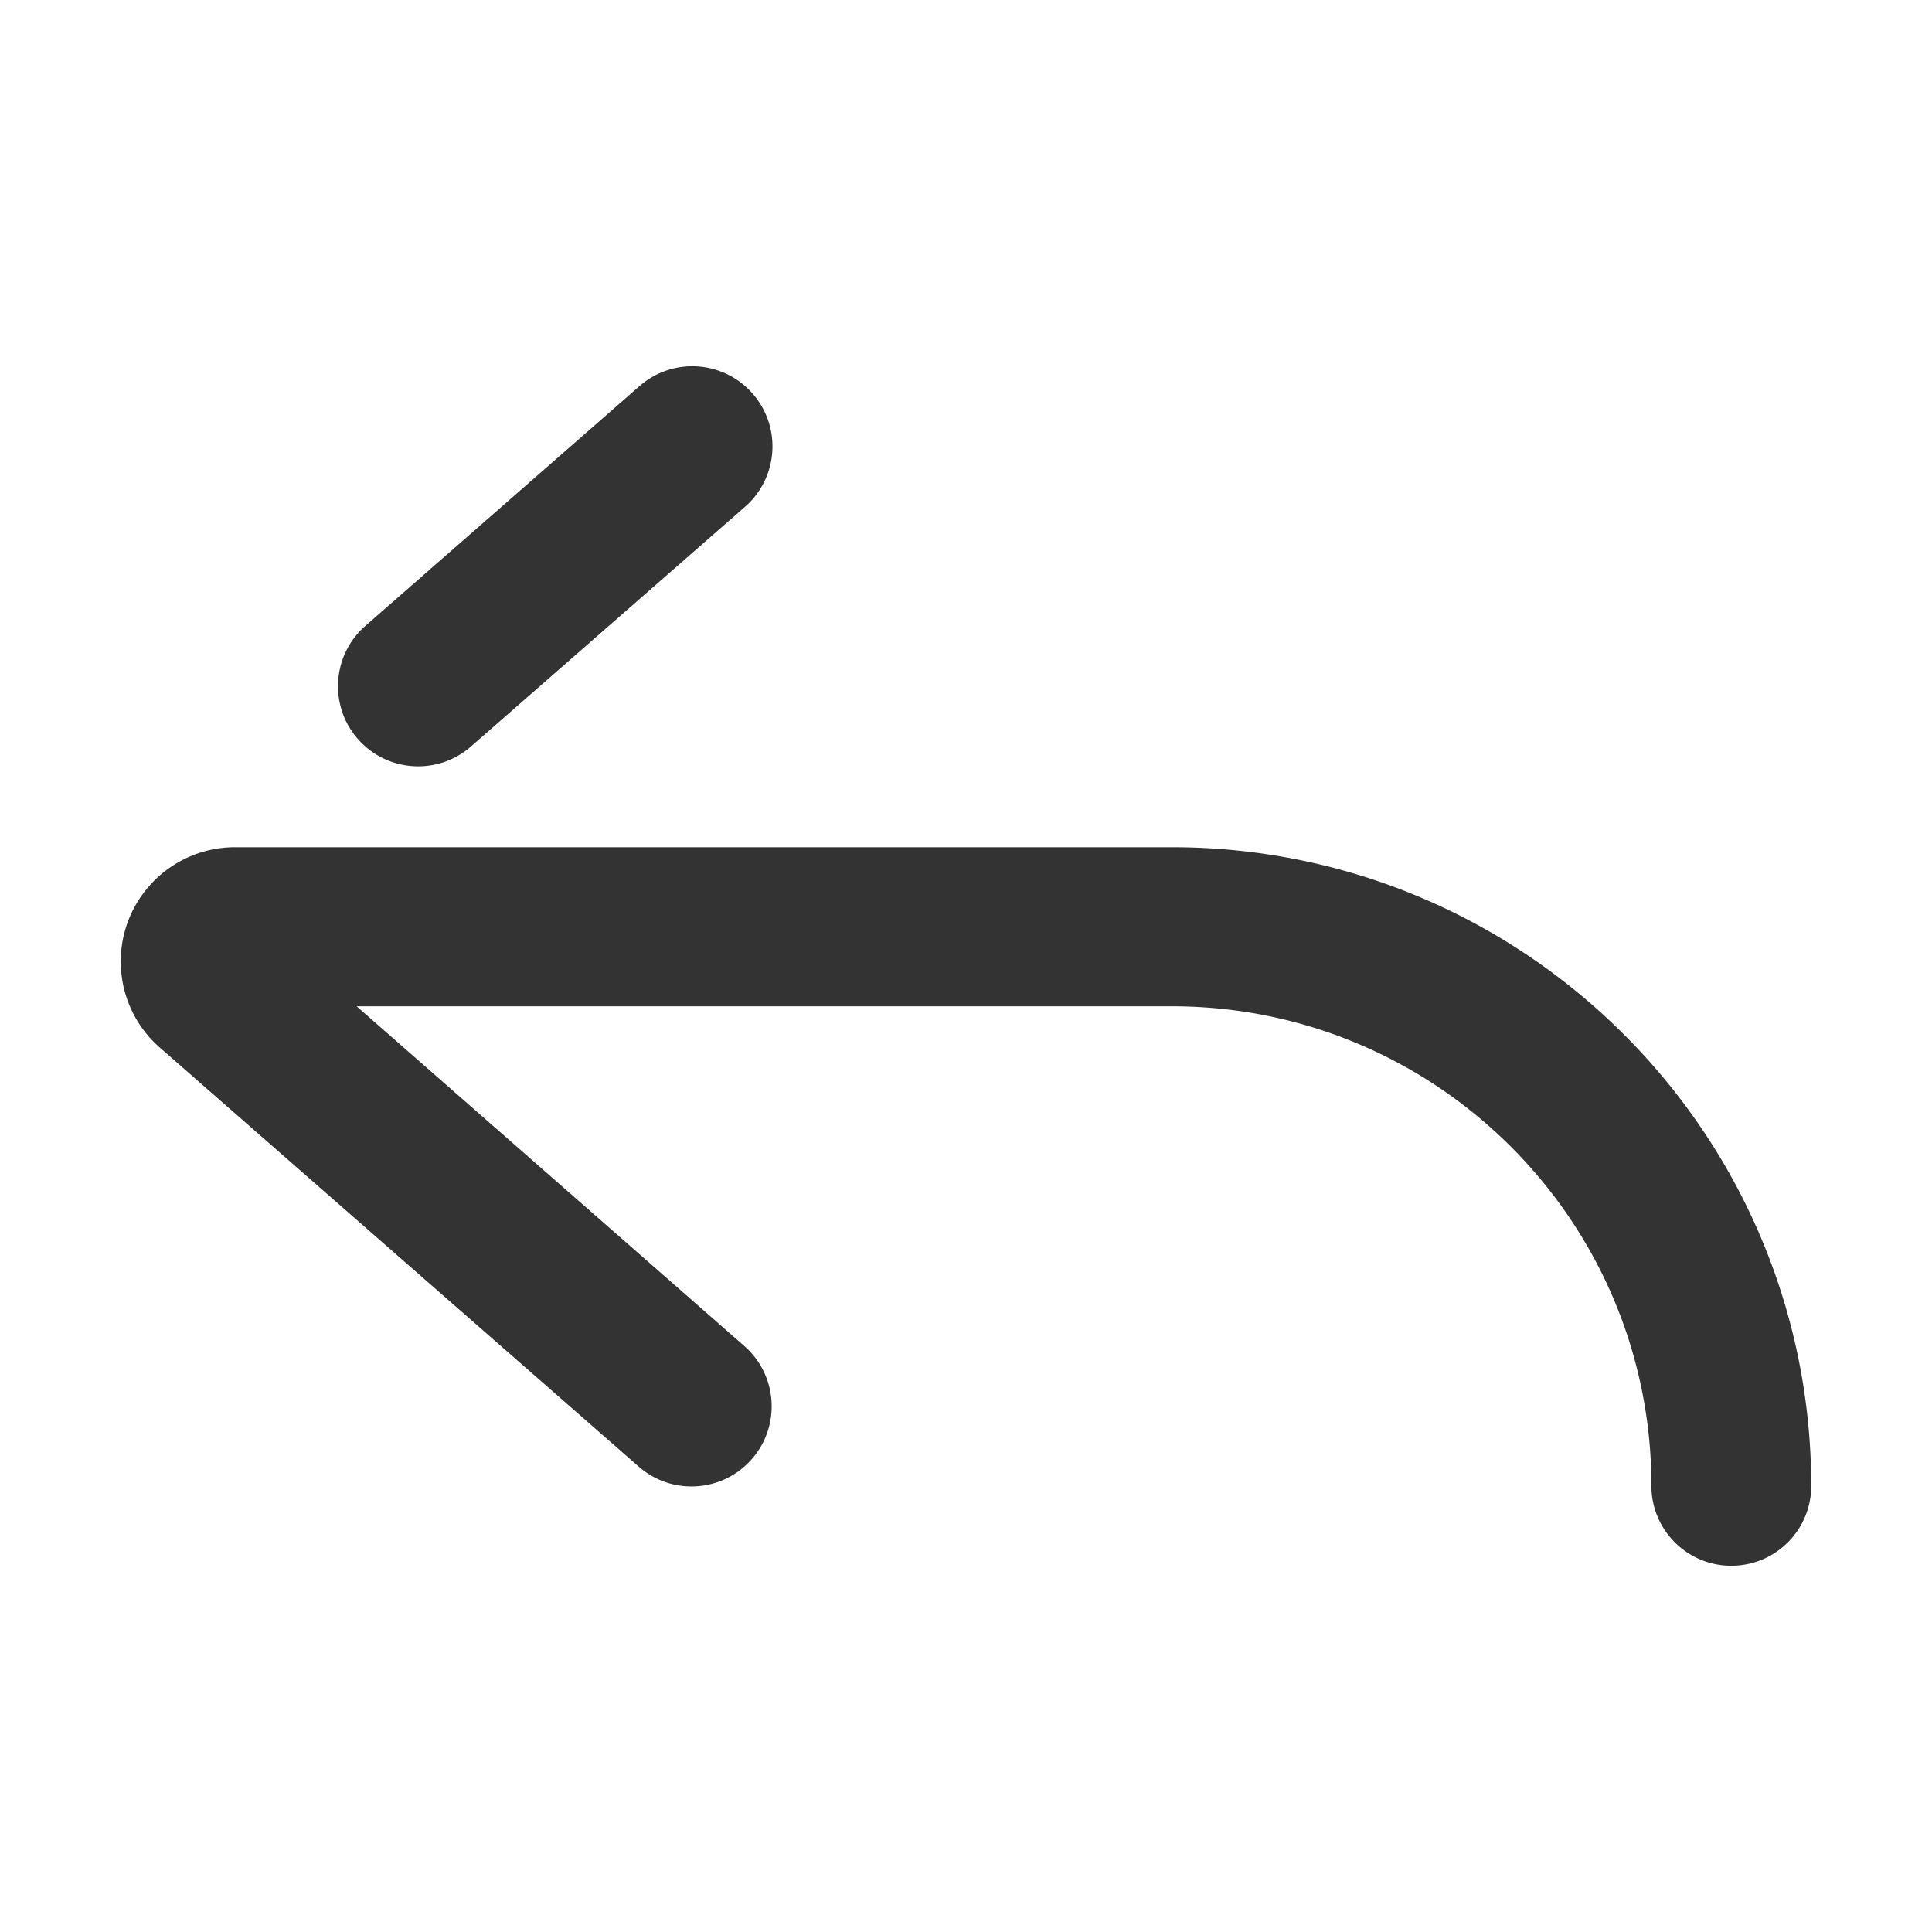 <?xml version="1.0" standalone="no"?><!DOCTYPE svg PUBLIC "-//W3C//DTD SVG 1.1//EN" "http://www.w3.org/Graphics/SVG/1.1/DTD/svg11.dtd"><svg t="1610683171442" class="icon" viewBox="0 0 1024 1024" version="1.1" xmlns="http://www.w3.org/2000/svg" p-id="2748" xmlns:xlink="http://www.w3.org/1999/xlink" width="200" height="200"><defs><style type="text/css"></style></defs><path d="M917.64 829.88c-23.4 0-42.36-18.97-42.36-42.36 0-140.37-113.79-254.17-254.17-254.17H189.02l205.45 180.04c17.66 15.44 19.47 42.28 4.02 59.94-15.44 17.66-42.28 19.46-59.94 4.02L84.39 554.95c-25.03-22.19-27.34-60.48-5.14-85.52a60.559 60.559 0 0 1 44.96-20.38h496.9C808.27 449.05 960 600.78 960 787.94c-0.23 23.23-19.13 41.94-42.36 41.94zM249.6 395.67l145.3-127.08c17.66-15.44 19.47-42.28 4.02-59.94-15.44-17.66-42.28-19.46-59.94-4.02l-145.3 127.08c-17.66 15.44-19.47 42.28-4.02 59.94s42.28 19.46 59.94 4.02z" fill="#333333" p-id="2749"></path></svg>